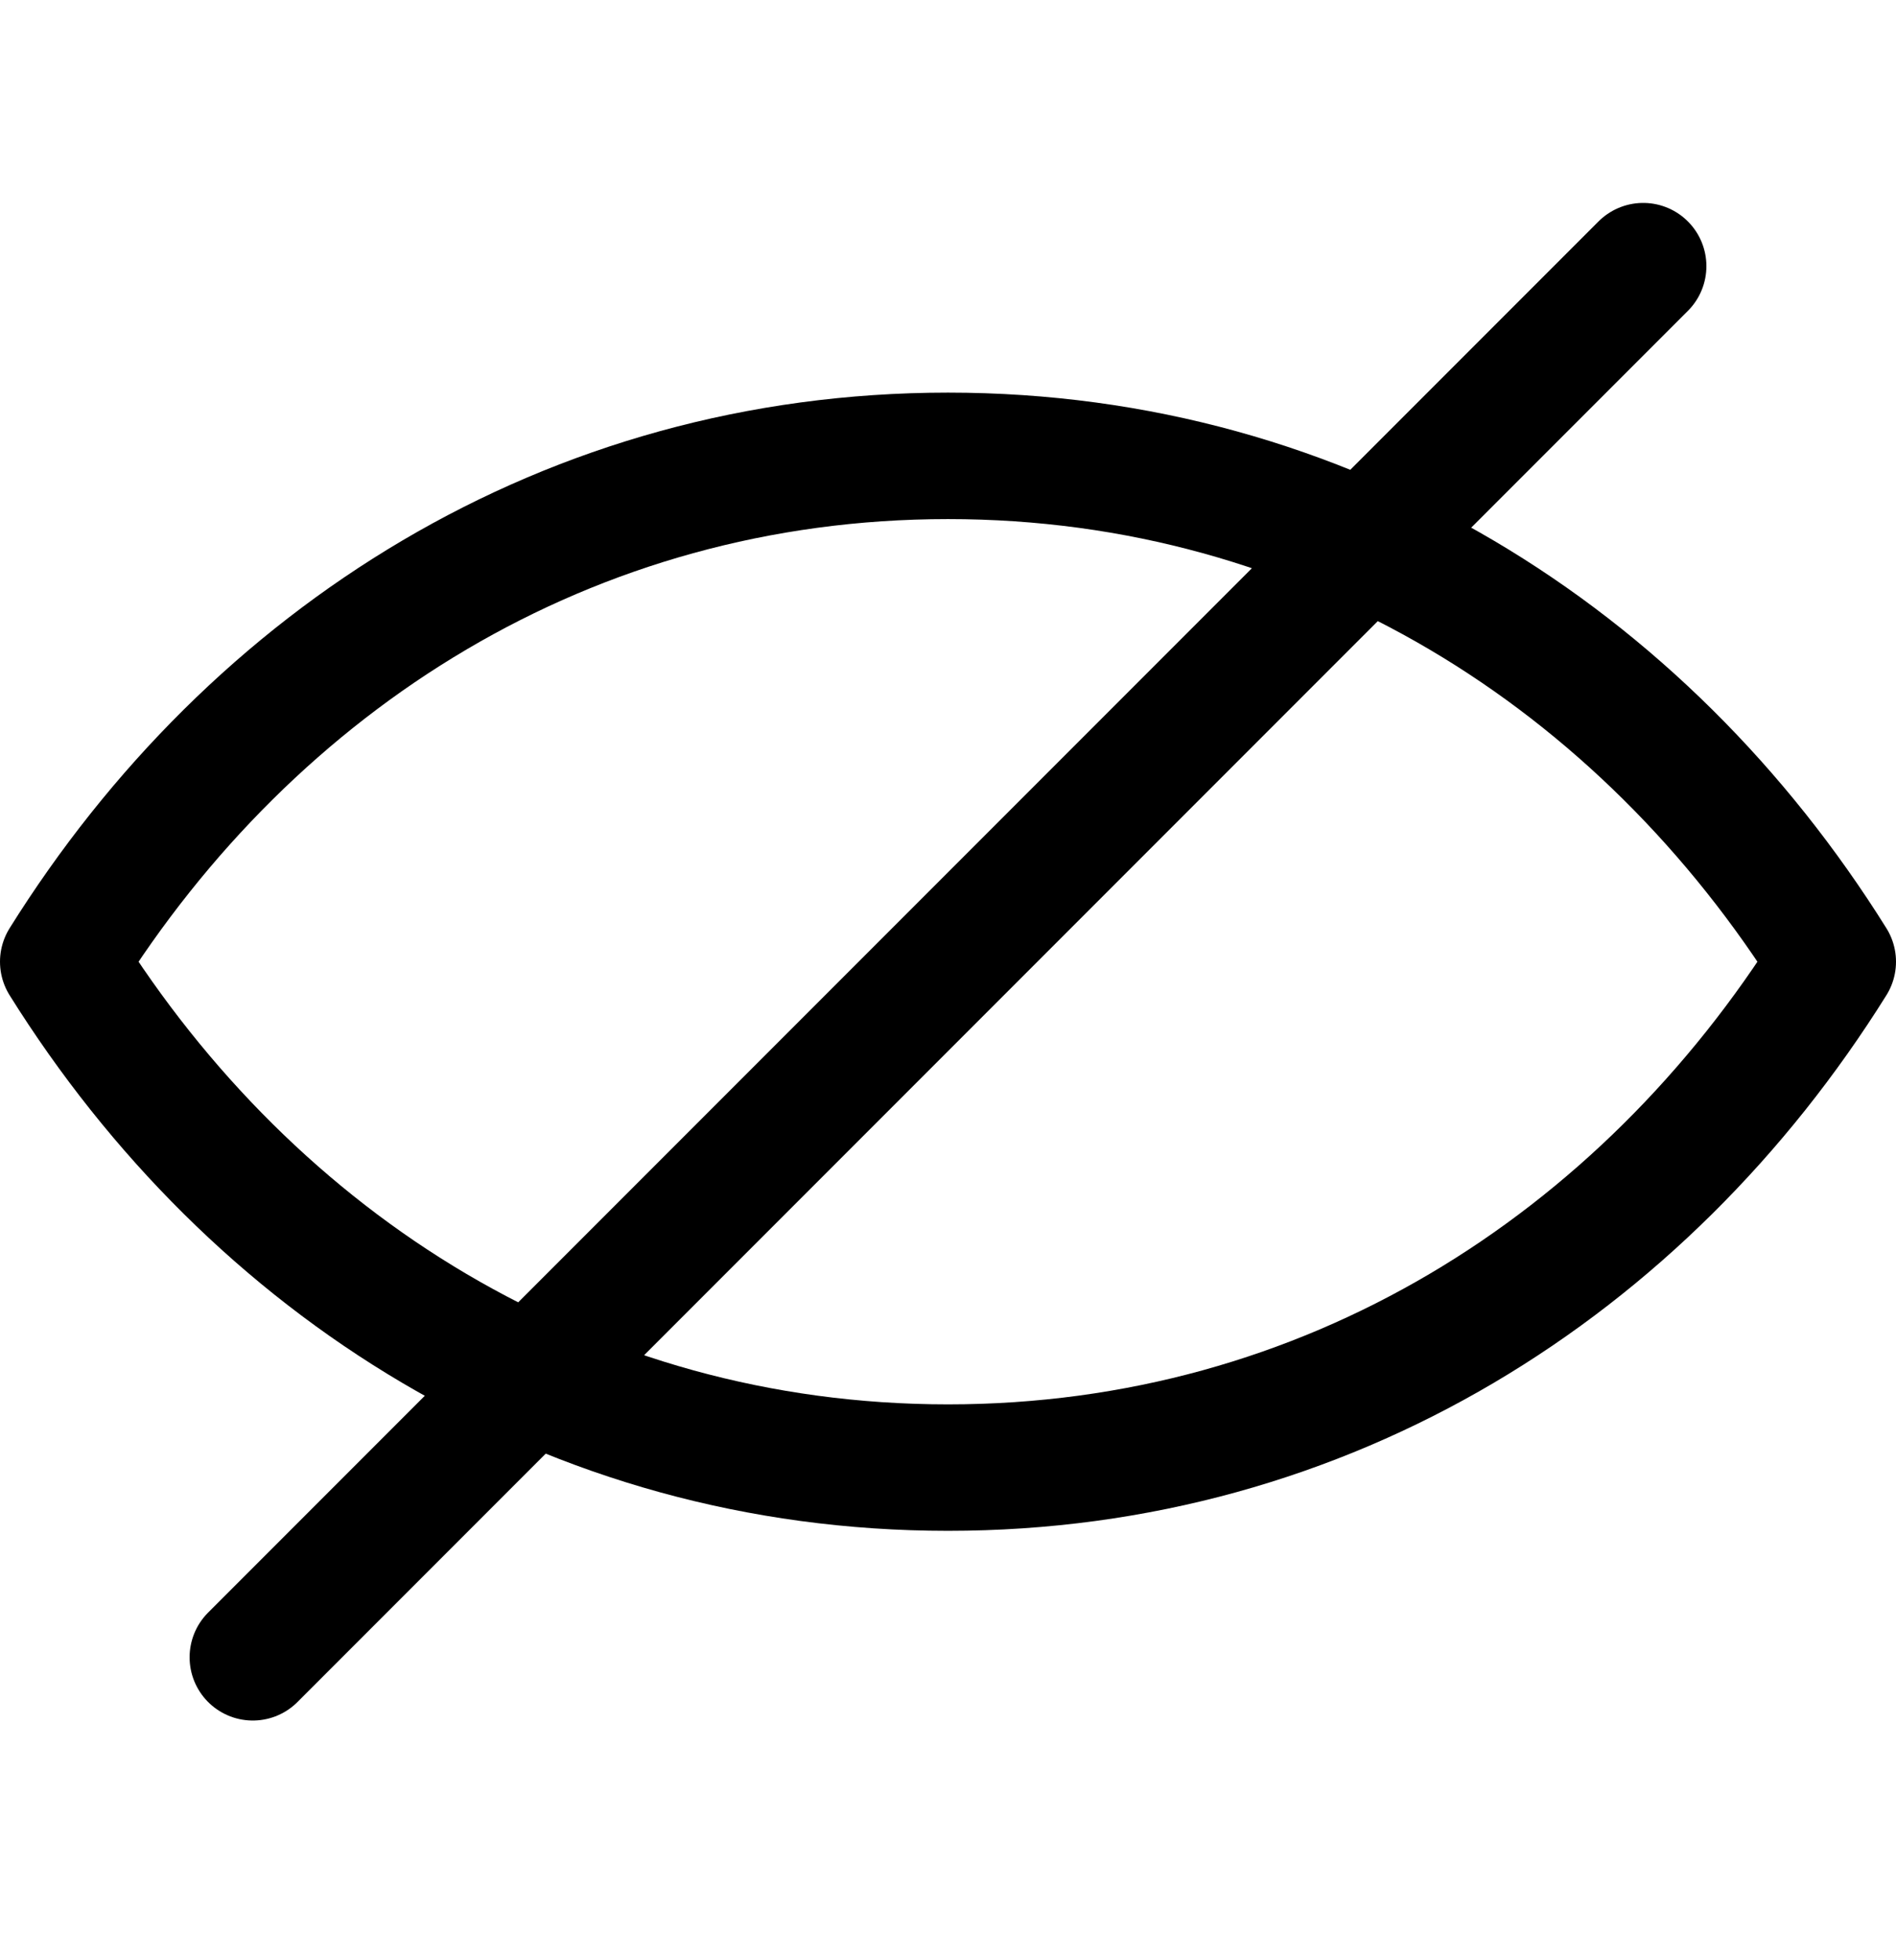 <svg xmlns="http://www.w3.org/2000/svg" width="30" height="31" fill="none"><path stroke="#000" stroke-linecap="round" stroke-linejoin="round" stroke-width="2" d="m4 26.209 22-22m-25 11c3 4.8 8 8 14 8s11-3.2 14-8c-3-4.8-8-8-14-8s-11 3.2-14 8Z"/></svg>